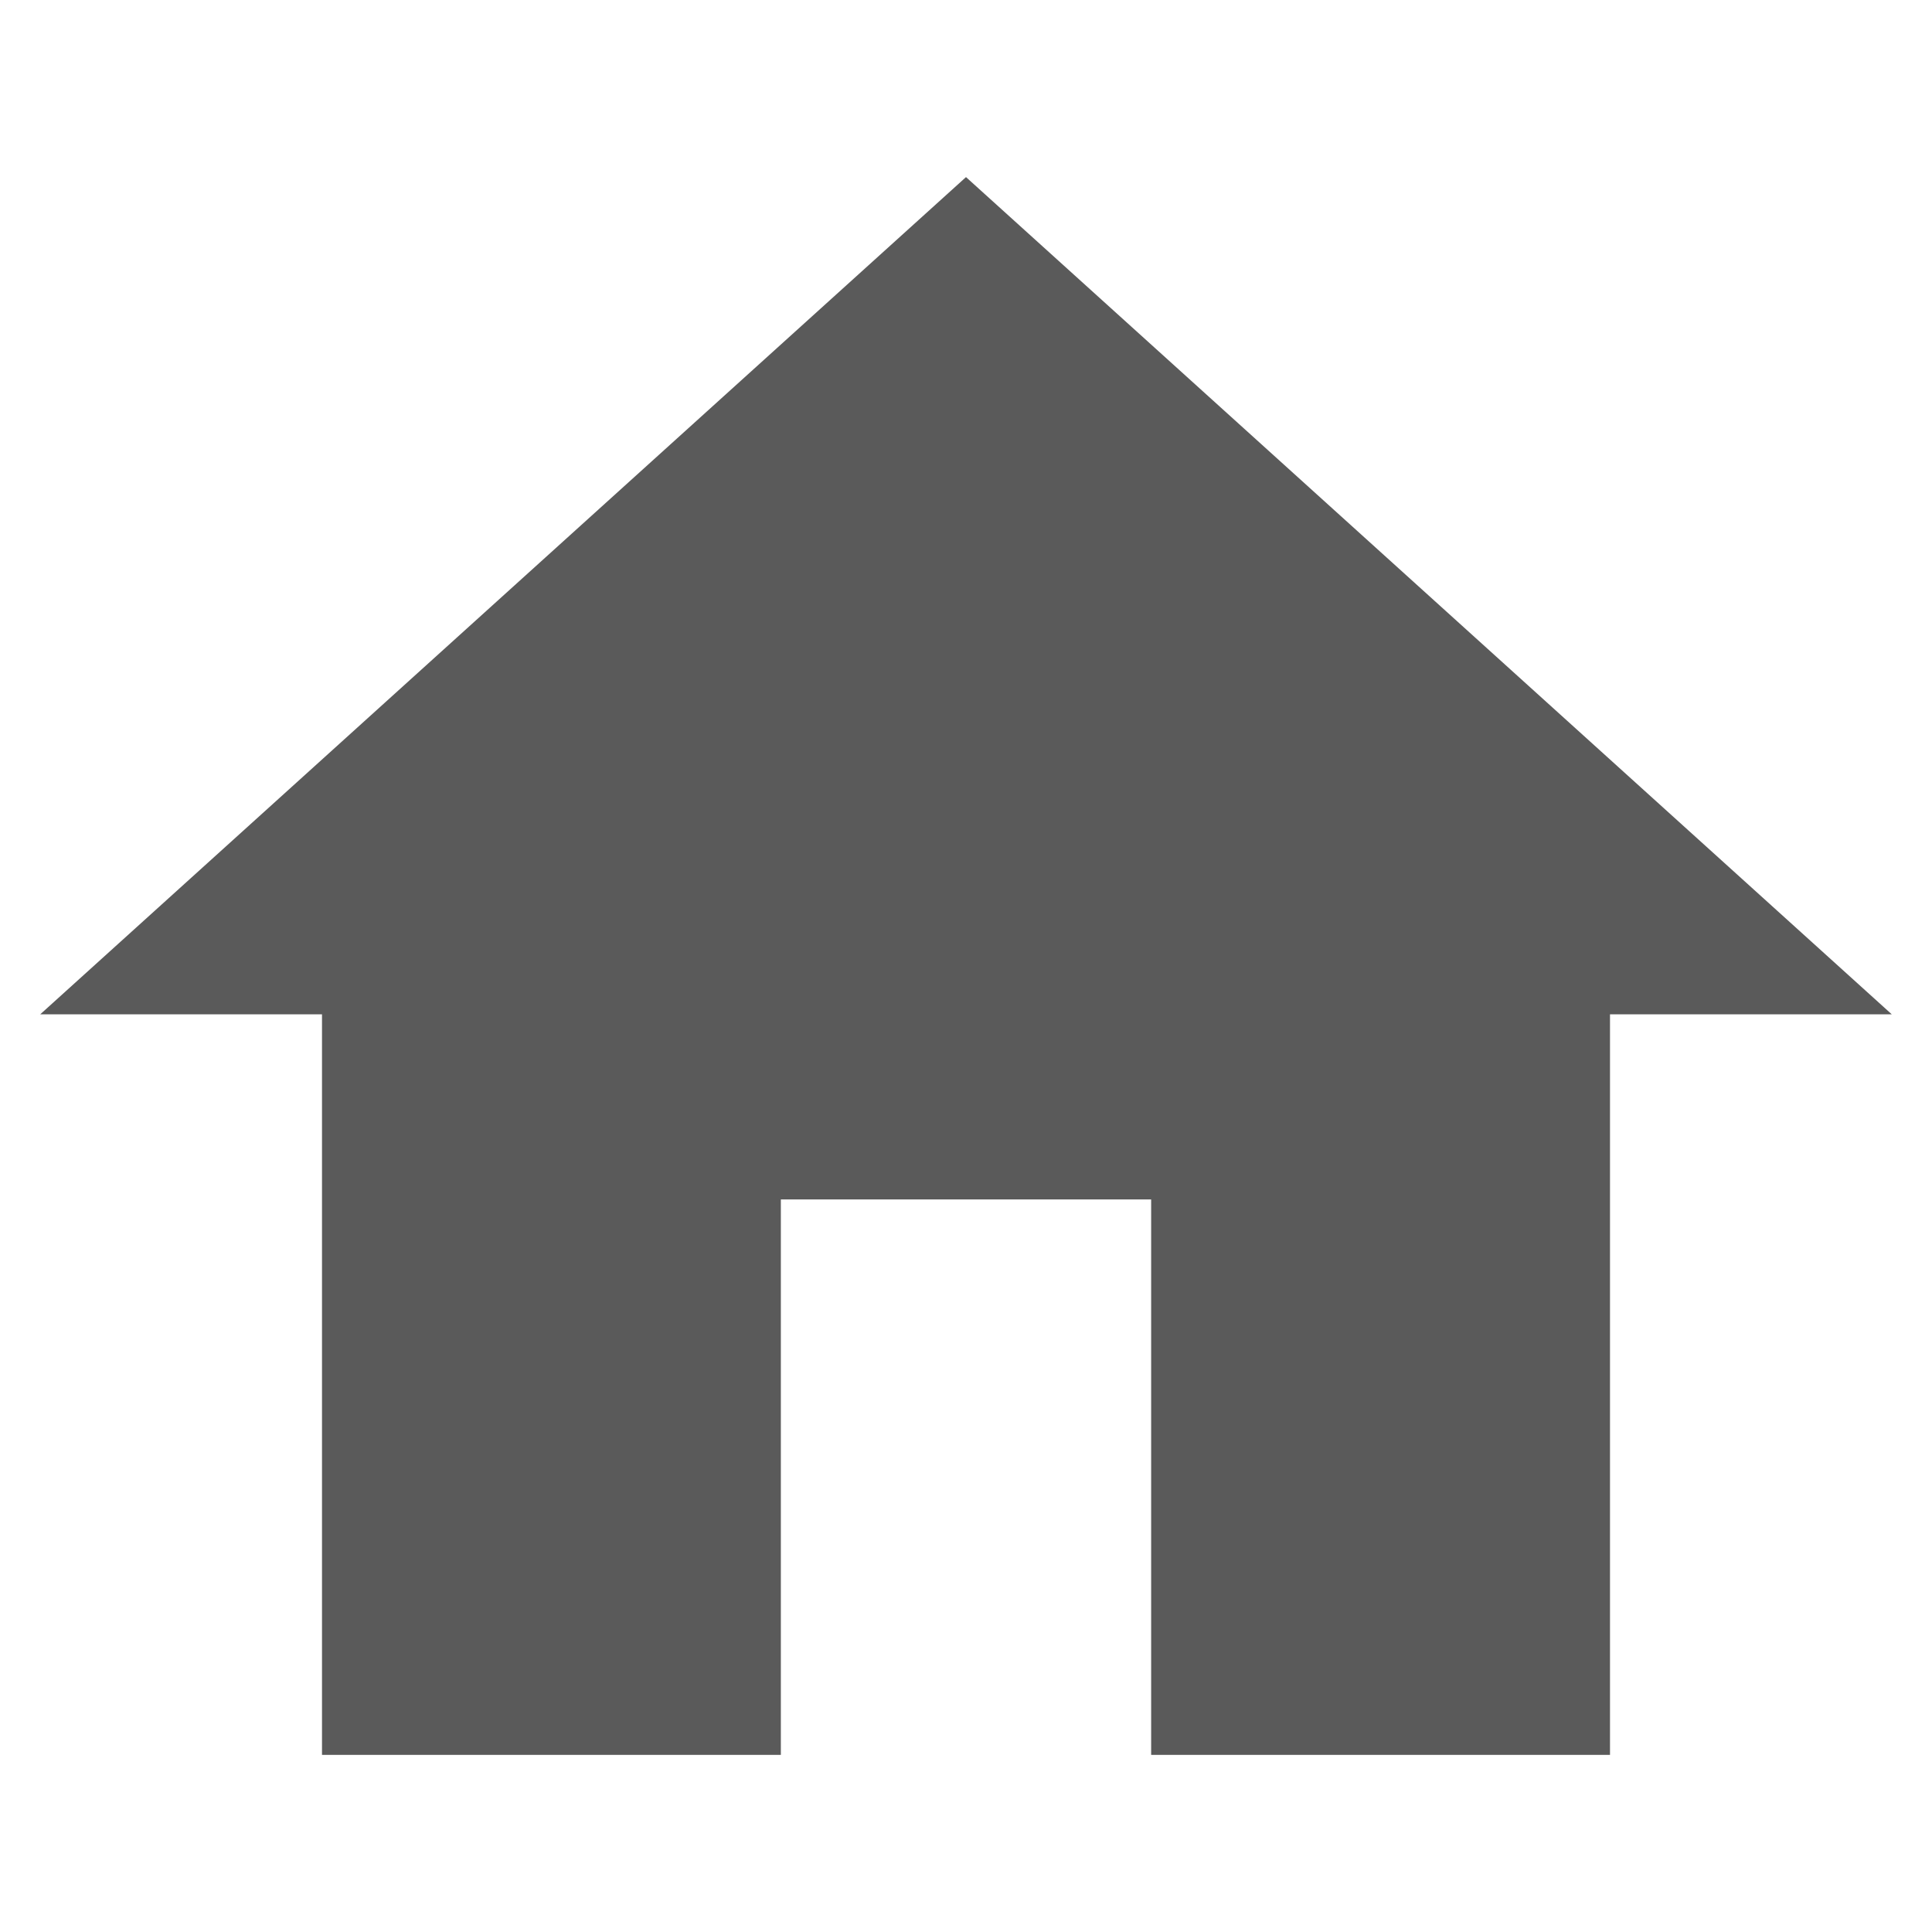 <?xml version="1.0" encoding="utf-8"?>
<!-- Generator: Adobe Illustrator 20.0.0, SVG Export Plug-In . SVG Version: 6.00 Build 0)  -->
<svg version="1.1" id="Layer_1" xmlns="http://www.w3.org/2000/svg" xmlns:xlink="http://www.w3.org/1999/xlink" x="0px" y="0px"
	 viewBox="0 0 24 24" style="enable-background:new 0 0 24 24;" xml:space="preserve">
<style type="text/css">
	.st0{fill:#5A5A5A;}
</style>
<path class="st0" d="M9.7,21.8v-6.9h4.6v6.9H20v-9.2h3.5L12,2.2L0.5,12.6H4v9.2H9.7z"/>
</svg>
